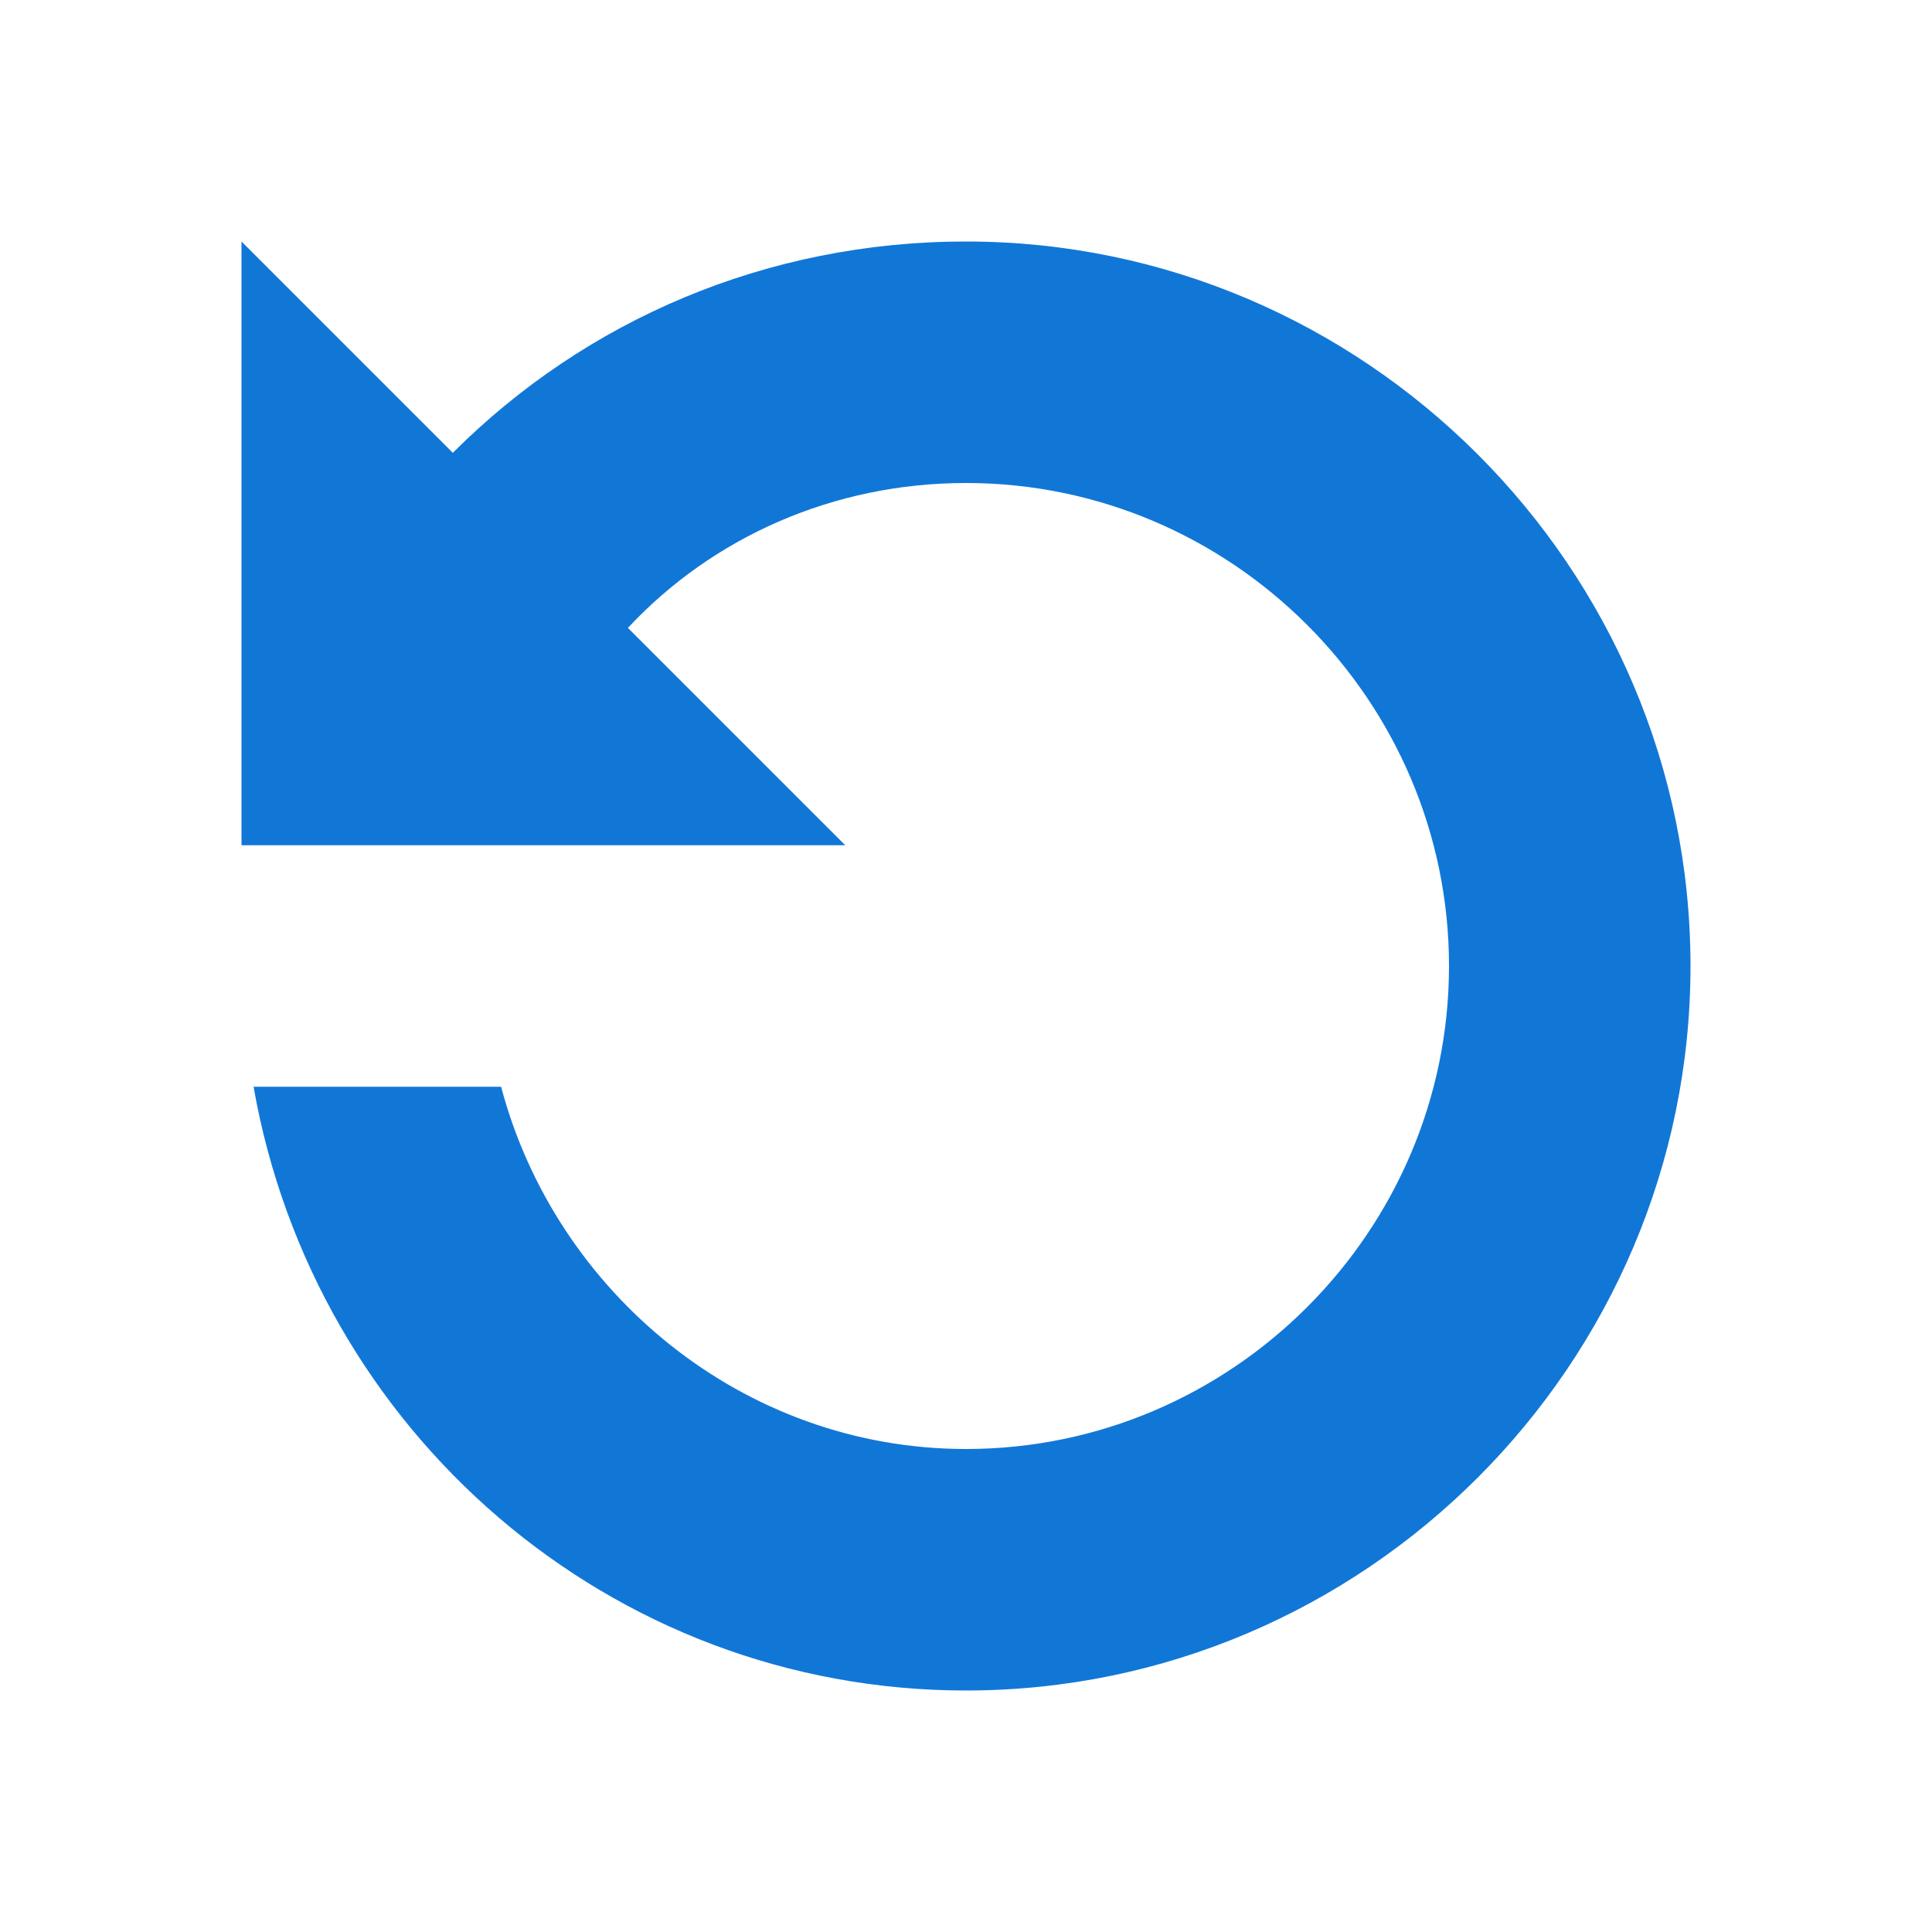 ﻿<?xml version='1.0' encoding='UTF-8'?>
<svg x="0px" y="0px" viewBox="0 0 32 32" version="1.1" xmlns="http://www.w3.org/2000/svg" xmlns:xlink="http://www.w3.org/1999/xlink" enable-background="new 0 0 32 32" xml:space="preserve" id="Layer_1">
  <style type="text/css">
	.Blue{fill:#1177D7;}
	.Yellow{fill:#FFB115;}
	.Black{fill:#727272;}
	.Green{fill:#039C23;}
	.Red{fill:#D11C1C;}
	.st0{opacity:0.75;}
	.st1{opacity:0.5;}
</style>
  <g id="Rollback_1_">
    <path d="M16,4c-3.3,0-6.3,1.3-8.5,3.5L4,4v10h0.2h4.1H14l-3.6-3.6C11.8,8.9,13.8,8,16,8c4.4,0,8,3.6,8,8s-3.6,8-8,8   c-3.7,0-6.8-2.6-7.7-6H4.2c1,5.7,5.9,10,11.8,10c6.6,0,12-5.4,12-12C28,9.4,22.6,4,16,4z" fill="#1177D7" class="Blue" />
  </g>
</svg>